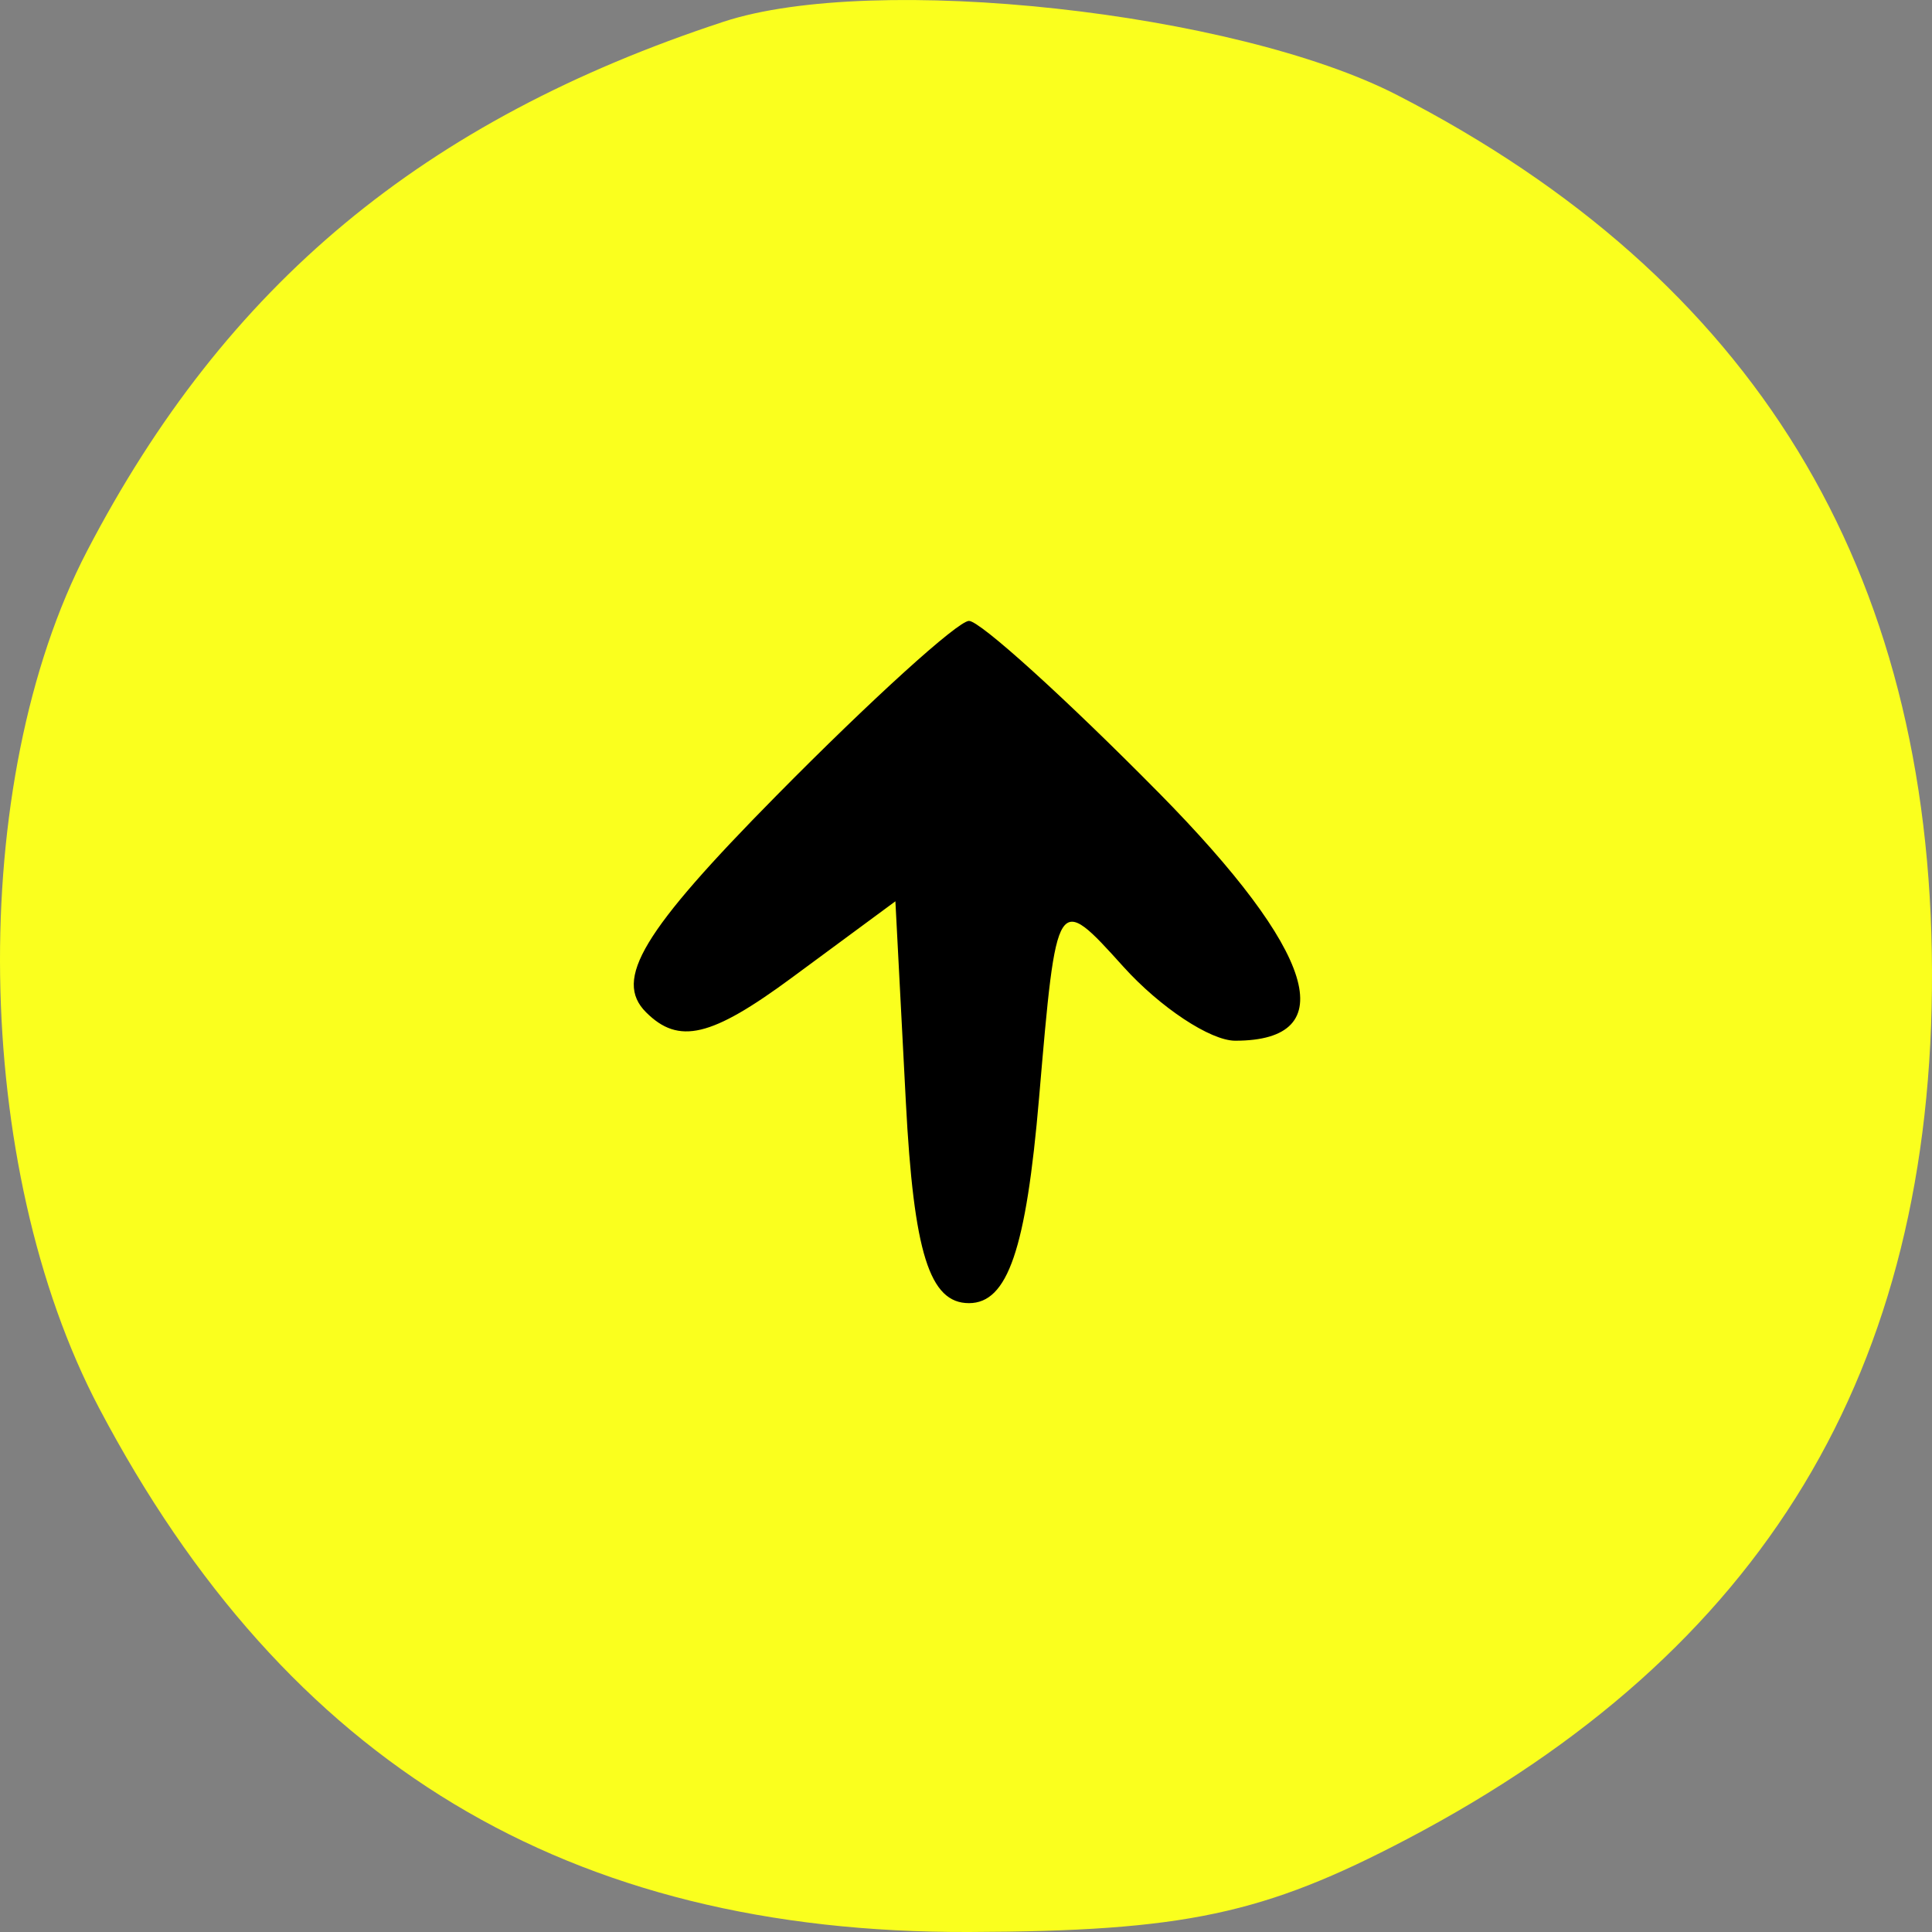 <svg width="55" height="55" xmlns="http://www.w3.org/2000/svg">

 <rect width="100%" height="100%" fill="#808080" stroke="none"/>

 <g>
  <title>background</title>
  <rect fill="none" id="canvas_background" height="402" width="582" y="-1" x="-1"/>
 </g>
 <g>
  <title>Layer 1</title>
  <rect stroke="null" x="9.8" y="13.6" id="svg_1" fill="#000" rx="27.5" height="28.4" width="36.6"/>
  <path id="svg_2" fill="#FAFF1E" d="m20.6,0.618c-8.547,2.81 -14.174,7.487 -18.12,15.065c-3.435,6.596 -3.283,17.529 0.341,24.402c5.341,10.13 13.349,14.953 24.764,14.915c6.123,-0.021 8.392,-0.502 12.473,-2.646c10.149,-5.332 14.98,-13.325 14.942,-24.719c-0.039,-11.463 -5.072,-19.704 -15.224,-24.928c-4.618,-2.375 -14.895,-3.495 -19.176,-2.089zm12.379,21.941c4.48,4.541 5.261,7.068 2.185,7.068c-0.706,0 -2.138,-0.948 -3.184,-2.107c-1.897,-2.104 -1.902,-2.096 -2.4,3.735c-0.368,4.308 -0.892,5.843 -1.996,5.843c-1.122,0 -1.572,-1.432 -1.796,-5.72l-0.298,-5.72l-2.951,2.177c-2.294,1.693 -3.217,1.911 -4.147,0.983c-0.931,-0.929 -0.105,-2.302 3.711,-6.168c2.699,-2.736 5.167,-4.974 5.482,-4.974c0.315,0 2.743,2.198 5.394,4.884z" clip-rule="evenodd" fill-rule="evenodd"/>
 </g>
</svg>